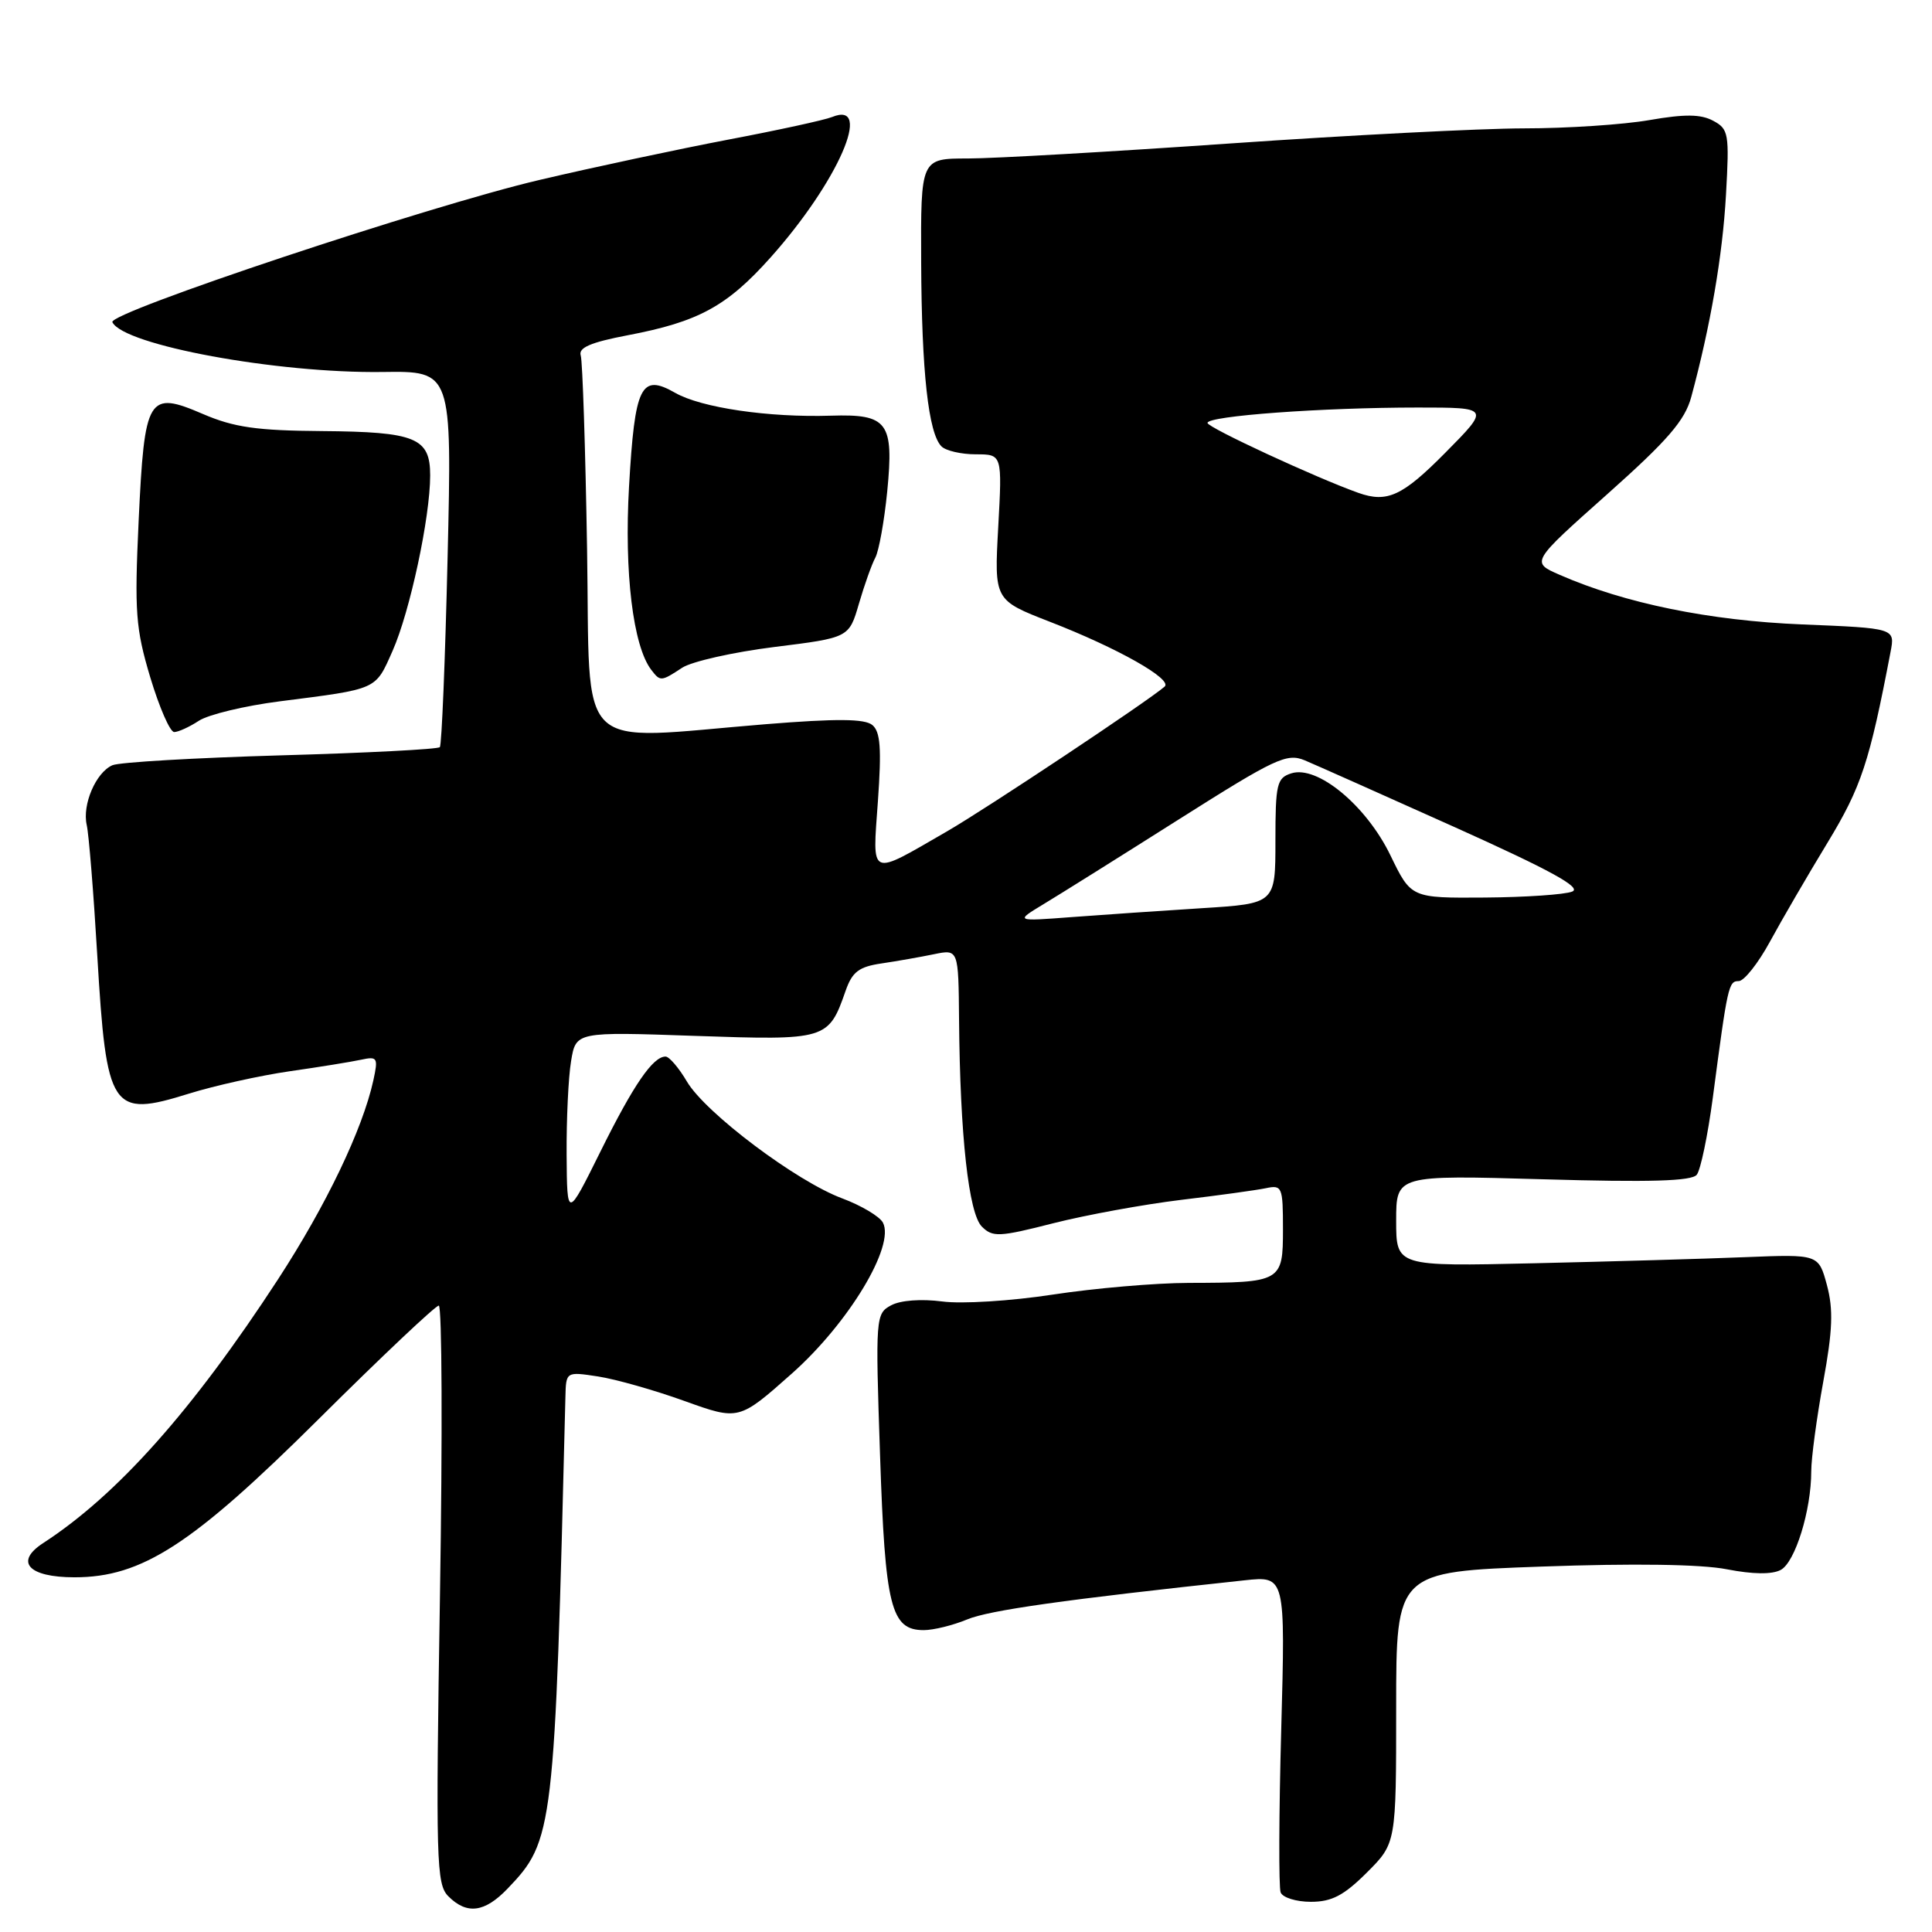 <?xml version="1.0" encoding="UTF-8" standalone="no"?>
<!DOCTYPE svg PUBLIC "-//W3C//DTD SVG 1.1//EN" "http://www.w3.org/Graphics/SVG/1.1/DTD/svg11.dtd" >
<svg xmlns="http://www.w3.org/2000/svg" xmlns:xlink="http://www.w3.org/1999/xlink" version="1.1" viewBox="0 0 256 256">
 <g >
 <path fill="currentColor"
d=" M 67.26 250.25 C 73.36 243.88 73.50 242.73 74.92 185.12 C 75.00 181.74 75.00 181.74 79.25 182.39 C 81.59 182.75 86.74 184.21 90.70 185.64 C 97.91 188.23 97.91 188.23 104.95 181.98 C 112.46 175.30 118.62 165.08 116.99 162.00 C 116.55 161.18 114.13 159.74 111.62 158.80 C 105.56 156.56 93.47 147.47 91.02 143.31 C 89.95 141.49 88.67 140.00 88.19 140.00 C 86.51 140.00 83.95 143.73 79.56 152.59 C 75.14 161.50 75.14 161.50 75.08 153.00 C 75.05 148.32 75.31 142.75 75.67 140.61 C 76.31 136.71 76.31 136.71 92.09 137.26 C 109.53 137.86 109.78 137.79 112.05 131.28 C 112.93 128.77 113.81 128.10 116.81 127.66 C 118.84 127.36 121.96 126.81 123.75 126.44 C 127.00 125.77 127.00 125.77 127.08 135.14 C 127.21 150.46 128.35 160.78 130.10 162.53 C 131.53 163.96 132.39 163.92 139.59 162.08 C 143.94 160.98 151.55 159.59 156.50 158.99 C 161.45 158.40 166.51 157.70 167.75 157.44 C 169.88 156.99 170.00 157.27 170.00 162.86 C 170.00 169.86 169.82 169.96 157.50 169.99 C 153.10 170.00 145.00 170.70 139.50 171.54 C 133.96 172.39 127.42 172.80 124.84 172.45 C 122.08 172.09 119.32 172.29 118.08 172.96 C 116.03 174.06 115.99 174.50 116.61 192.79 C 117.28 212.95 118.05 216.00 122.40 216.00 C 123.70 216.00 126.28 215.36 128.14 214.59 C 131.04 213.37 141.10 211.95 164.91 209.40 C 170.32 208.82 170.32 208.82 169.77 229.16 C 169.46 240.35 169.43 250.06 169.69 250.75 C 169.95 251.44 171.76 252.00 173.70 252.00 C 176.47 252.00 178.07 251.16 181.12 248.12 C 185.00 244.24 185.00 244.24 185.00 226.25 C 185.00 208.27 185.00 208.27 204.25 207.58 C 216.45 207.14 225.45 207.27 228.83 207.94 C 232.27 208.61 234.81 208.64 235.96 208.02 C 237.87 207.00 240.00 200.12 240.00 194.95 C 240.00 193.21 240.72 187.87 241.59 183.09 C 242.84 176.27 242.94 173.51 242.08 170.29 C 240.97 166.19 240.97 166.19 231.24 166.58 C 225.88 166.80 213.29 167.16 203.25 167.39 C 185.00 167.81 185.00 167.81 185.00 161.75 C 185.00 155.70 185.00 155.70 204.45 156.26 C 218.62 156.67 224.15 156.51 224.83 155.66 C 225.34 155.02 226.29 150.45 226.95 145.50 C 228.92 130.56 229.04 130.00 230.39 130.00 C 231.10 130.00 232.97 127.64 234.54 124.75 C 236.11 121.86 239.53 115.98 242.15 111.67 C 246.64 104.27 247.71 101.03 250.51 86.37 C 251.11 83.24 251.11 83.24 238.80 82.74 C 226.53 82.24 215.27 79.94 206.67 76.17 C 202.84 74.50 202.84 74.50 212.95 65.50 C 221.00 58.33 223.26 55.71 224.10 52.60 C 226.64 43.21 228.25 33.88 228.70 25.84 C 229.16 17.69 229.06 17.10 227.00 16.00 C 225.36 15.12 223.24 15.10 218.57 15.91 C 215.14 16.51 207.65 17.01 201.92 17.01 C 196.19 17.02 178.68 17.92 163.00 19.01 C 147.32 20.10 131.69 21.00 128.25 21.00 C 122.00 21.00 122.00 21.00 122.06 34.75 C 122.12 49.30 123.02 57.42 124.75 59.15 C 125.33 59.73 127.38 60.20 129.30 60.20 C 132.80 60.20 132.80 60.20 132.27 69.86 C 131.74 79.52 131.74 79.52 139.12 82.39 C 148.09 85.87 155.42 90.01 154.32 90.98 C 152.06 92.94 130.73 107.13 125.50 110.15 C 115.06 116.18 115.60 116.41 116.33 106.13 C 116.82 99.18 116.66 96.96 115.59 96.07 C 114.57 95.23 110.89 95.20 101.46 95.96 C 75.79 98.05 78.24 100.45 77.79 72.75 C 77.57 59.41 77.19 47.87 76.95 47.10 C 76.62 46.07 78.27 45.36 83.19 44.42 C 92.55 42.64 96.32 40.59 102.10 34.12 C 111.03 24.12 115.80 13.23 110.24 15.51 C 109.28 15.90 103.10 17.25 96.50 18.50 C 89.90 19.76 78.65 22.16 71.50 23.84 C 56.84 27.27 14.29 41.44 14.89 42.69 C 16.38 45.74 36.69 49.48 50.69 49.29 C 59.89 49.16 59.89 49.16 59.31 73.83 C 58.99 87.40 58.53 98.72 58.28 99.00 C 58.04 99.28 48.54 99.77 37.17 100.09 C 25.80 100.42 15.77 101.00 14.89 101.40 C 12.70 102.36 10.88 106.62 11.49 109.31 C 11.77 110.51 12.40 118.30 12.89 126.62 C 14.11 147.17 14.74 148.12 25.01 144.92 C 28.44 143.85 34.45 142.52 38.37 141.95 C 42.29 141.39 46.55 140.70 47.84 140.42 C 50.01 139.95 50.13 140.14 49.47 143.16 C 48.04 149.66 43.21 159.73 36.85 169.50 C 25.53 186.87 15.55 198.08 5.73 204.46 C 1.89 206.95 3.76 209.00 9.87 209.00 C 18.82 209.00 25.47 204.69 42.26 188.00 C 50.56 179.75 57.71 173.00 58.14 173.00 C 58.57 173.00 58.64 190.22 58.30 211.27 C 57.73 246.70 57.81 249.67 59.41 251.27 C 61.87 253.73 64.22 253.42 67.26 250.25 Z  M 26.36 95.50 C 27.62 94.68 32.44 93.52 37.07 92.93 C 50.15 91.26 49.70 91.46 52.02 86.24 C 54.32 81.05 57.00 68.54 57.00 62.99 C 57.00 58.00 55.08 57.22 42.66 57.12 C 34.03 57.06 31.00 56.62 26.92 54.87 C 19.60 51.72 19.15 52.47 18.37 69.03 C 17.81 81.09 17.97 83.26 19.91 89.75 C 21.11 93.74 22.53 97.00 23.08 97.00 C 23.62 97.00 25.10 96.33 26.36 95.50 Z  M 90.39 88.48 C 91.66 87.65 97.16 86.41 102.60 85.73 C 112.50 84.50 112.50 84.50 113.81 80.00 C 114.53 77.53 115.51 74.77 115.99 73.88 C 116.46 72.99 117.17 69.06 117.56 65.14 C 118.46 55.94 117.65 54.84 110.09 55.08 C 101.86 55.34 92.92 54.03 89.46 52.05 C 84.92 49.46 84.12 51.08 83.35 64.47 C 82.70 75.87 83.88 85.59 86.29 88.75 C 87.49 90.32 87.59 90.32 90.39 88.48 Z  M 138.30 119.79 C 140.39 118.53 148.44 113.49 156.19 108.58 C 169.00 100.47 170.51 99.76 172.89 100.75 C 174.32 101.35 183.29 105.35 192.82 109.63 C 205.49 115.33 209.65 117.62 208.32 118.14 C 207.32 118.54 202.11 118.89 196.74 118.93 C 186.98 119.00 186.98 119.00 184.24 113.34 C 181.04 106.73 174.56 101.37 171.11 102.47 C 169.19 103.08 169.00 103.87 169.00 111.43 C 169.00 119.73 169.00 119.73 159.25 120.34 C 153.89 120.68 146.12 121.21 142.00 121.52 C 134.50 122.09 134.50 122.09 138.30 119.79 Z  M 180.00 65.31 C 174.40 63.32 160.00 56.65 160.00 56.04 C 160.00 55.11 175.21 54.00 187.87 54.00 C 197.44 54.00 197.44 54.00 191.50 60.00 C 185.83 65.73 183.81 66.66 180.00 65.31 Z "/>
</g>
</svg>